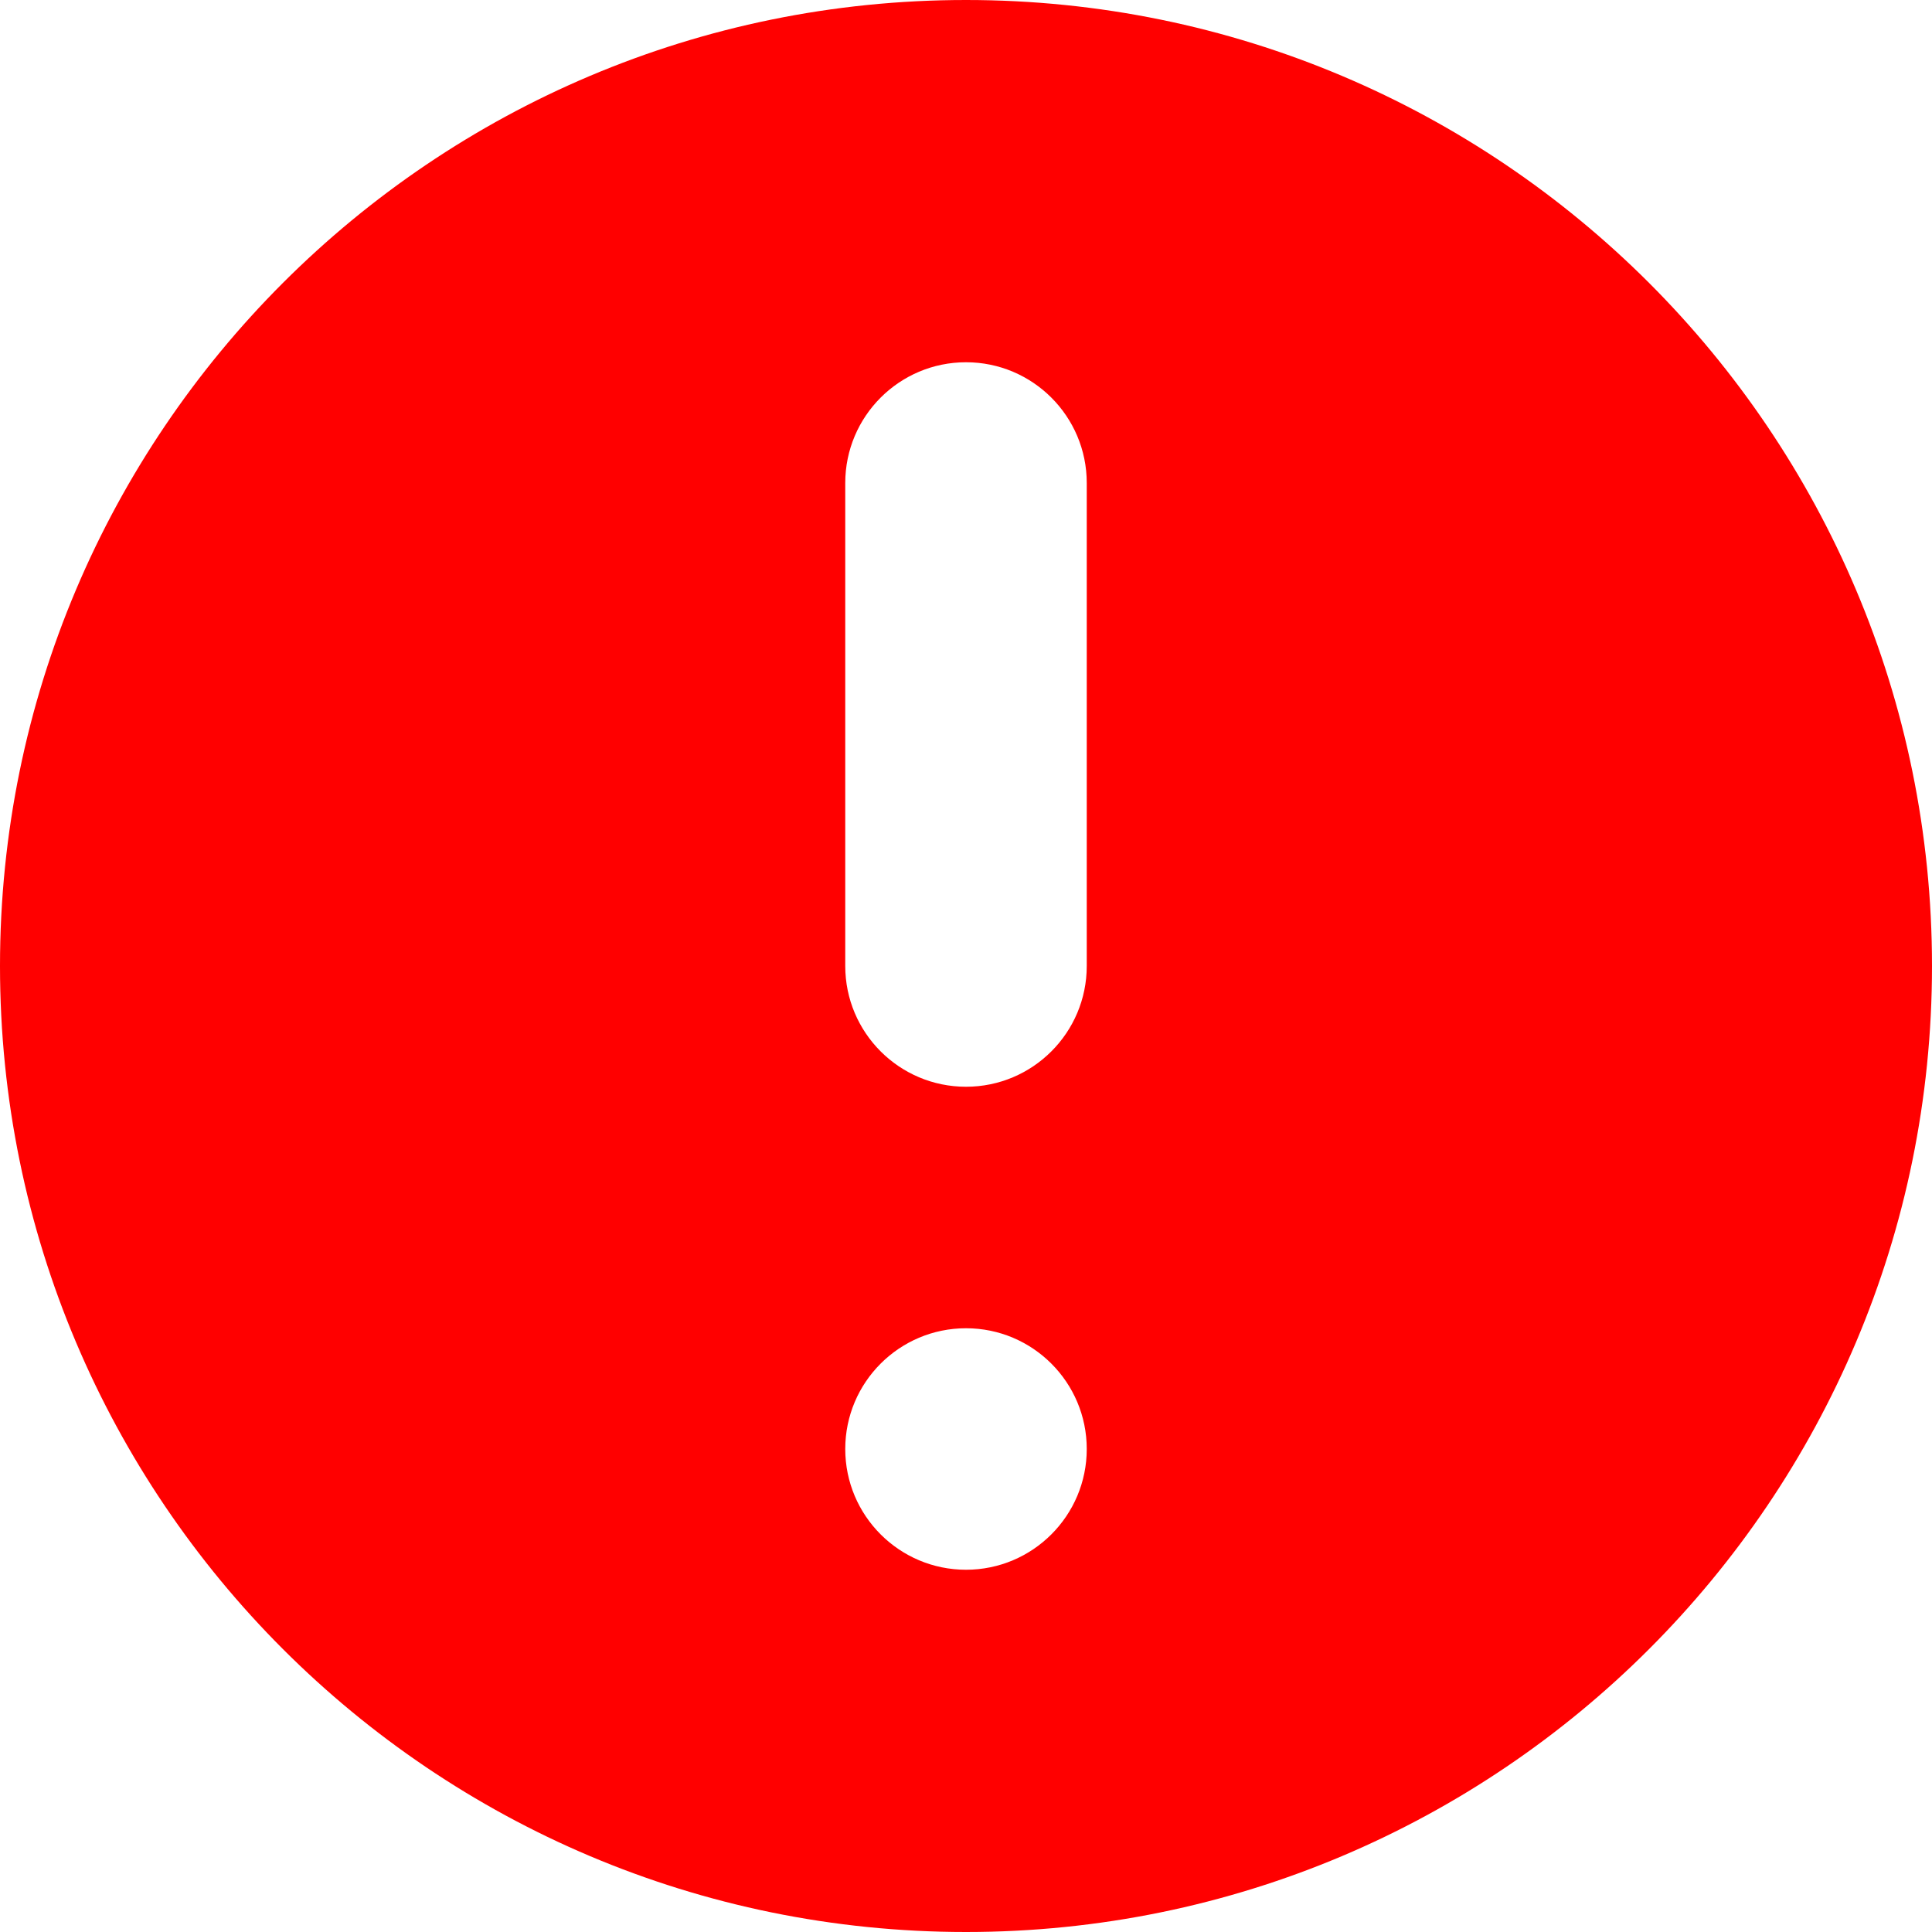 <svg width="12" height="12" viewBox="0 0 12 12" fill="none" xmlns="http://www.w3.org/2000/svg">
<path fill-rule="evenodd" clip-rule="evenodd" d="M12 6C12 9.314 9.314 12 6 12C2.686 12 0 9.314 0 6C0 2.686 2.686 0 6 0C9.314 0 12 2.686 12 6ZM6.75 9C6.75 9.414 6.414 9.75 6 9.75C5.586 9.75 5.25 9.414 5.25 9C5.25 8.586 5.586 8.25 6 8.25C6.414 8.25 6.75 8.586 6.75 9ZM6 2.25C5.586 2.25 5.25 2.586 5.25 3V6C5.25 6.414 5.586 6.75 6 6.75C6.414 6.75 6.75 6.414 6.75 6V3C6.75 2.586 6.414 2.25 6 2.25Z" fill="#FF0000"/>
</svg>
